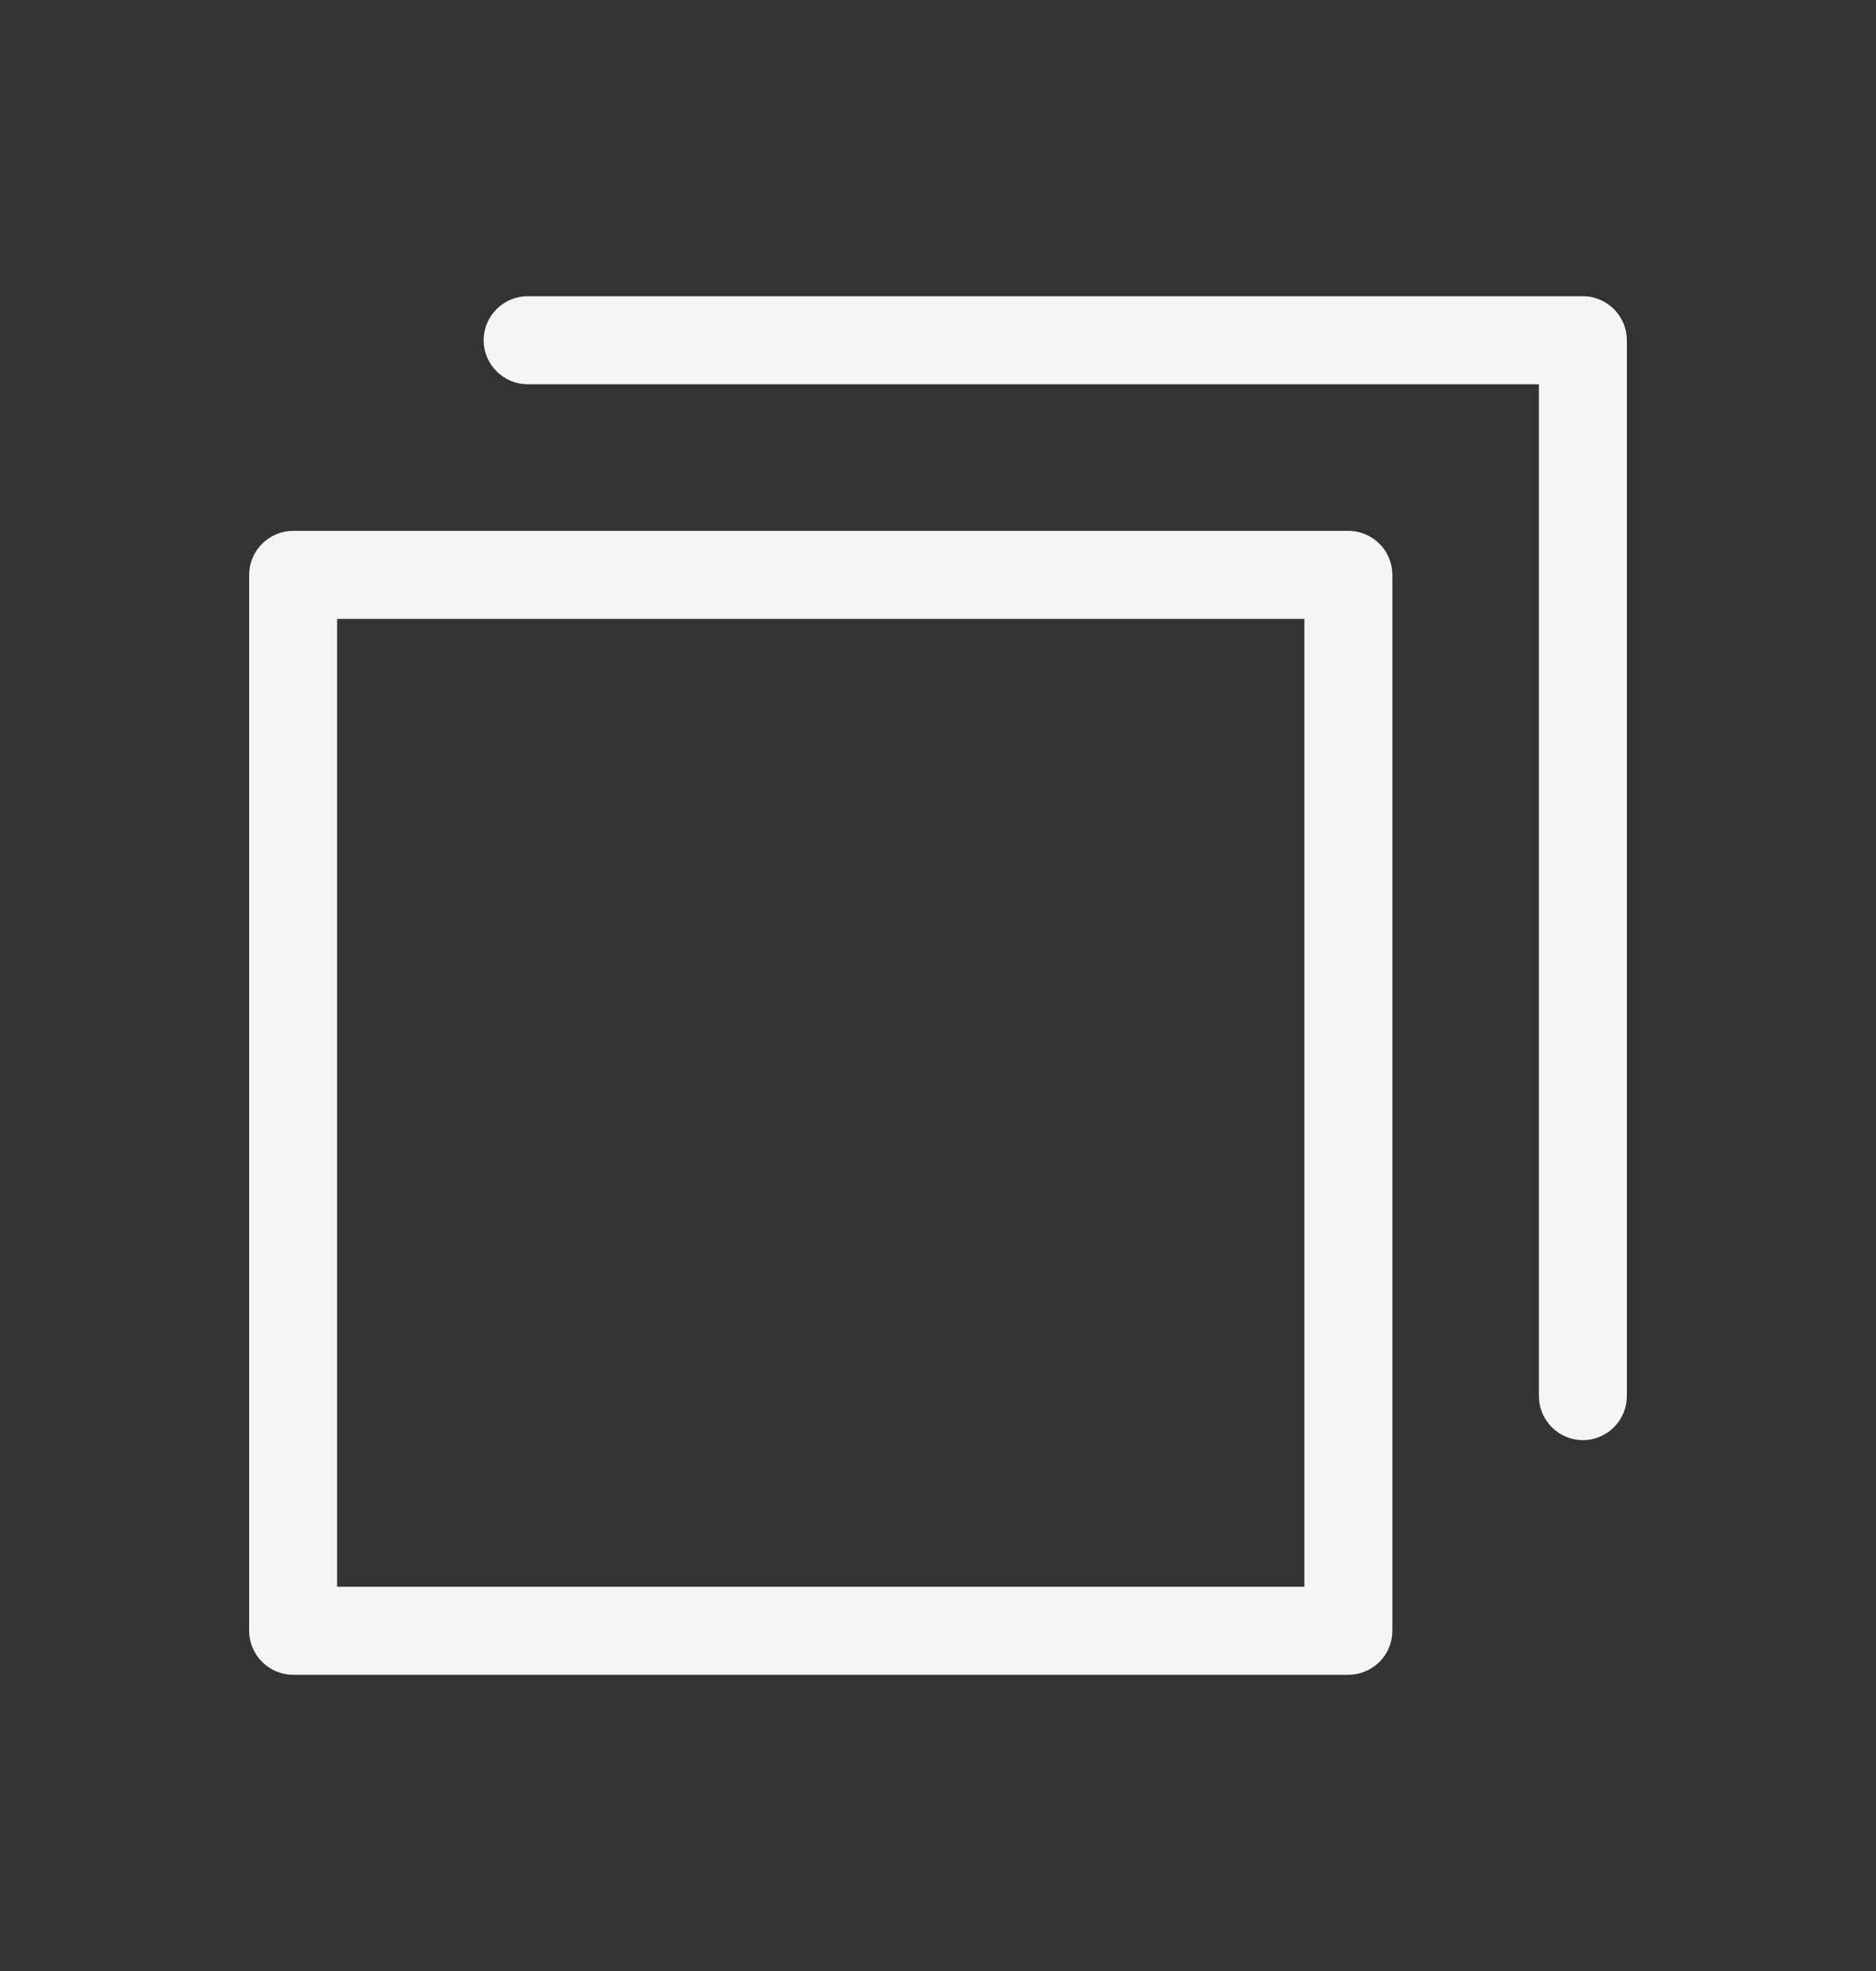 <svg width="20" height="21" viewBox="0 0 20 21" fill="none" xmlns="http://www.w3.org/2000/svg">
    <rect x="0" y="0" width="20" height="21" fill="#333333" stroke="none"/>
    <path d="M14.375 5.656H3.125C3.001 5.656 2.881 5.706 2.794 5.794C2.706 5.881 2.656 6.001 2.656 6.125V17.375C2.656 17.499 2.706 17.619 2.794 17.706C2.881 17.794 3.001 17.844 3.125 17.844H14.375C14.499 17.844 14.618 17.794 14.707 17.706C14.794 17.619 14.844 17.499 14.844 17.375V6.125C14.844 6.001 14.794 5.881 14.707 5.794C14.618 5.706 14.499 5.656 14.375 5.656ZM13.906 16.906H3.594V6.594H13.906V16.906ZM17.344 3.625V14.875C17.344 14.999 17.294 15.118 17.206 15.207C17.119 15.294 16.999 15.344 16.875 15.344C16.751 15.344 16.631 15.294 16.544 15.207C16.456 15.118 16.406 14.999 16.406 14.875V4.094H5.625C5.501 4.094 5.381 4.044 5.294 3.956C5.206 3.869 5.156 3.749 5.156 3.625C5.156 3.501 5.206 3.381 5.294 3.294C5.381 3.206 5.501 3.156 5.625 3.156H16.875C16.999 3.156 17.119 3.206 17.206 3.294C17.294 3.381 17.344 3.501 17.344 3.625Z" fill="#F5F5F5"/>
</svg>
